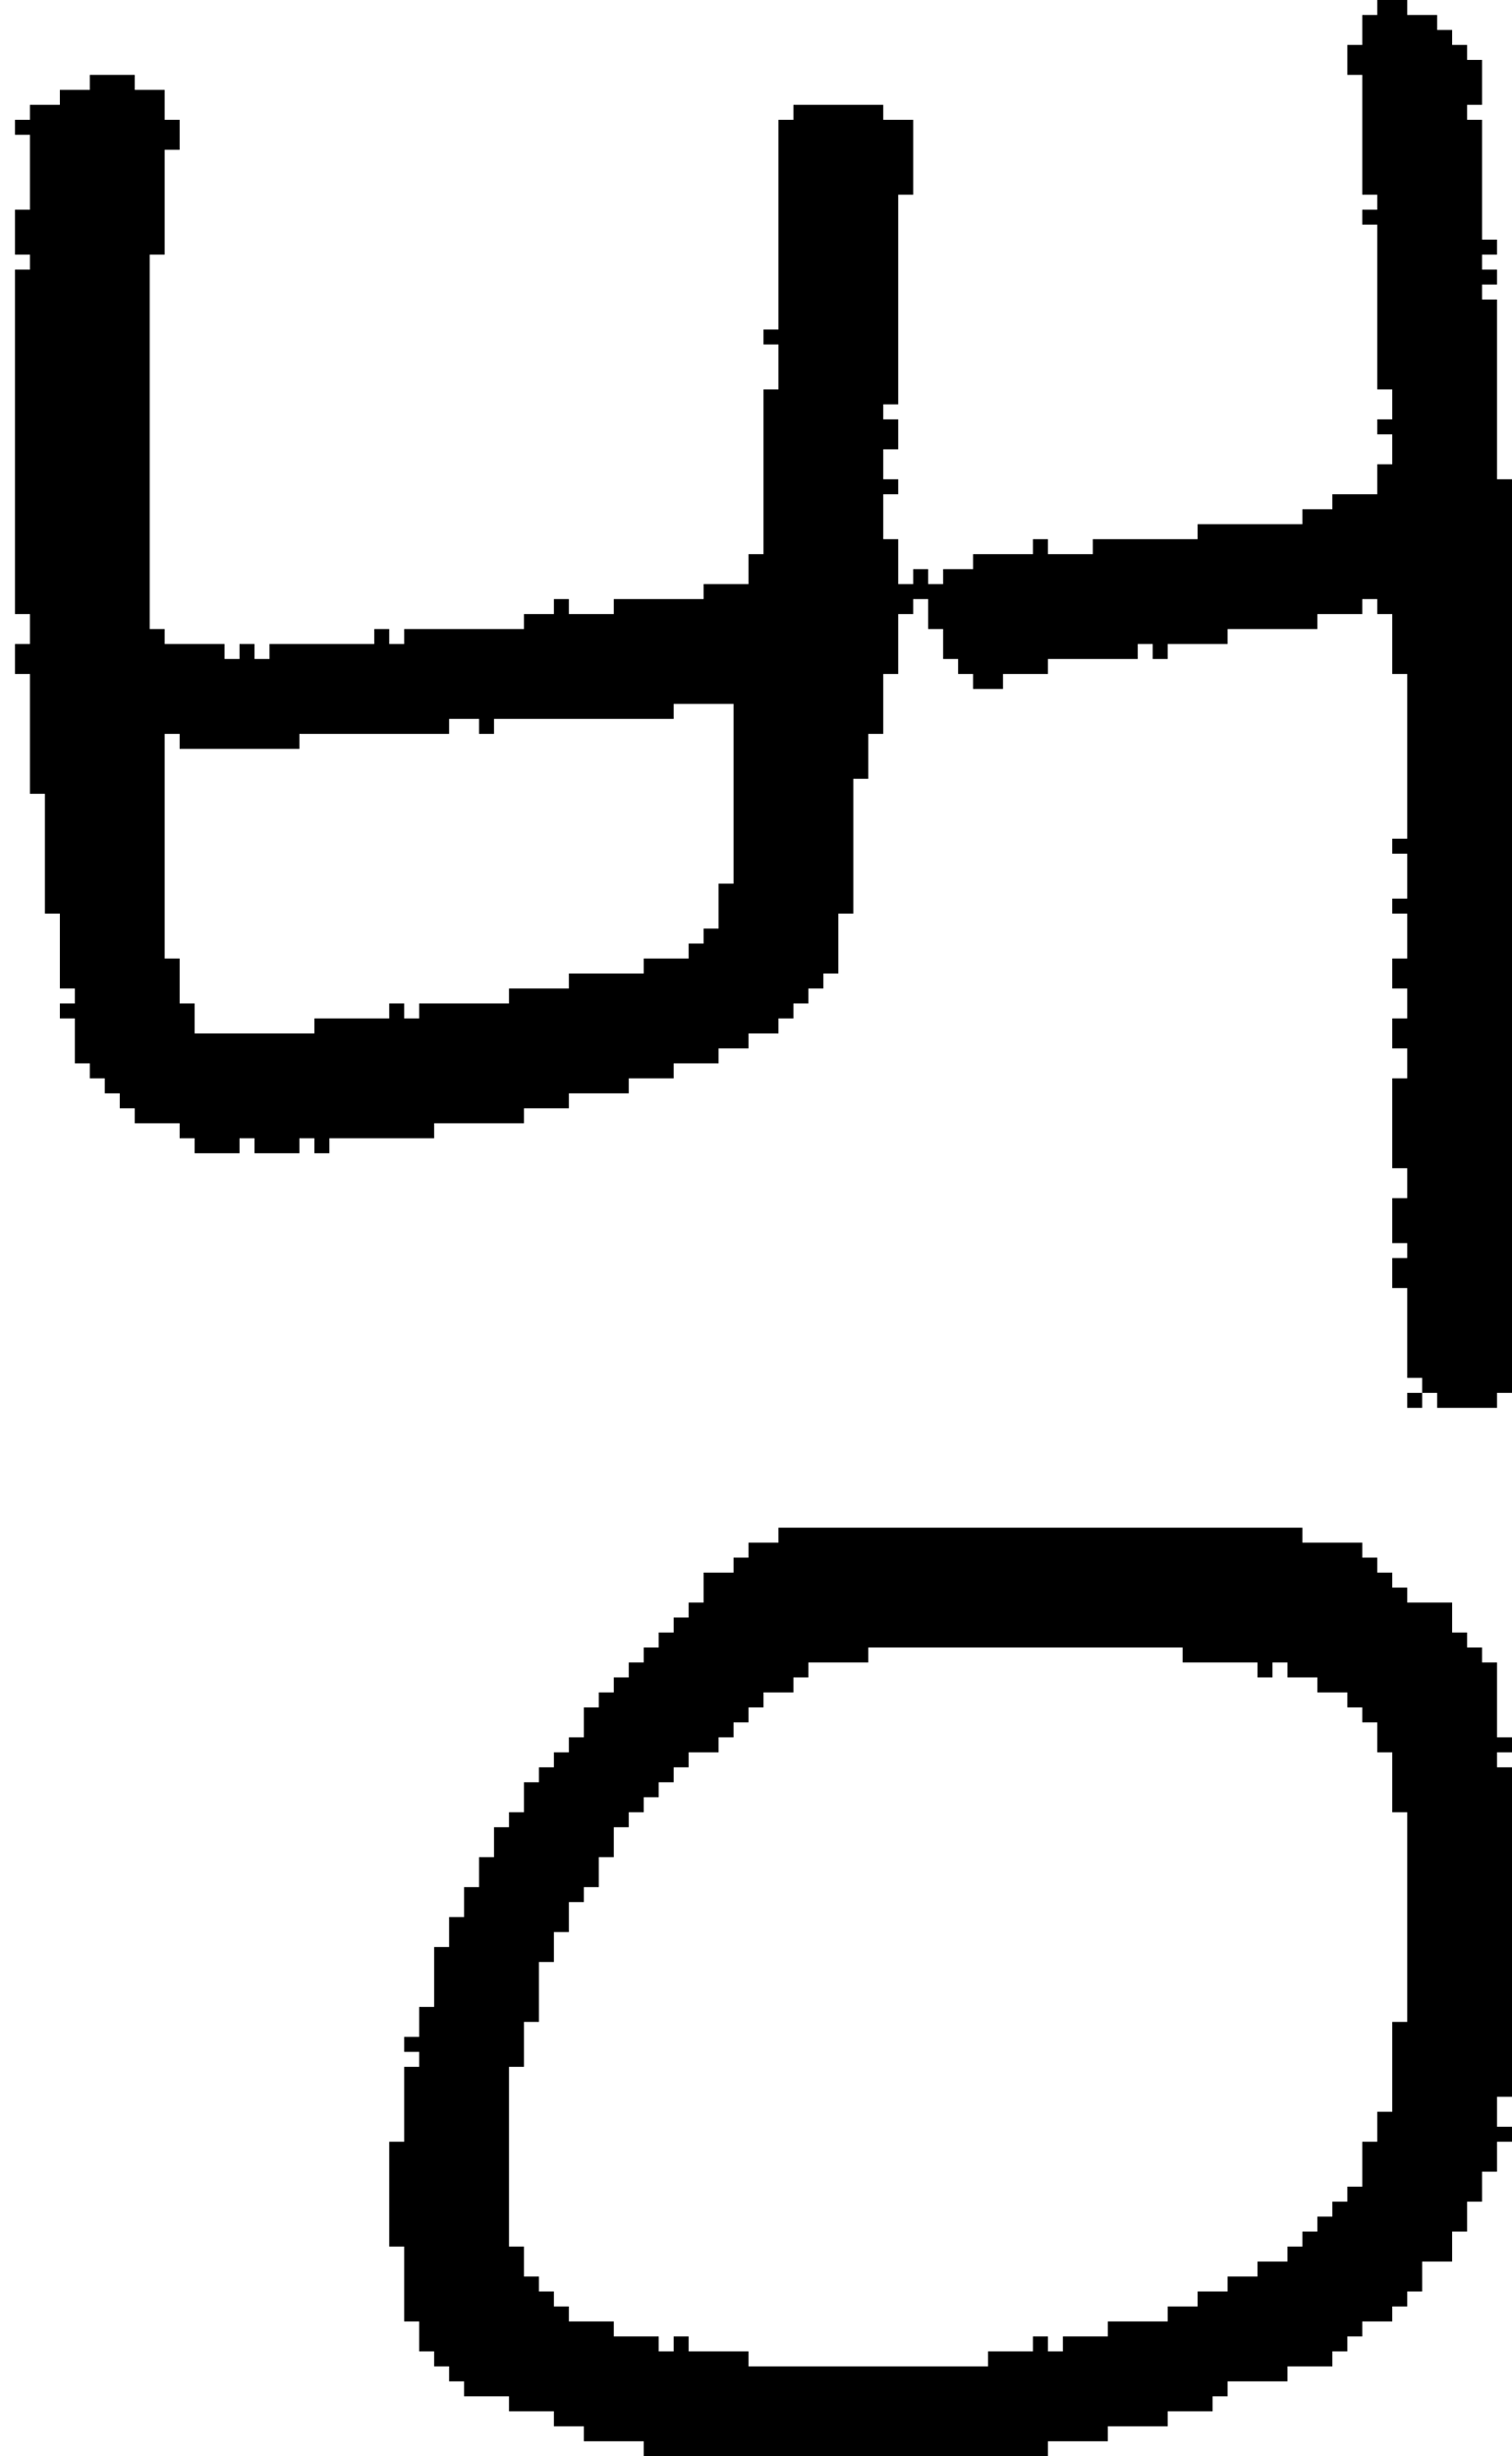 <?xml version="1.0" encoding="UTF-8" standalone="no"?>
<!DOCTYPE svg PUBLIC "-//W3C//DTD SVG 1.1//EN" 
  "http://www.w3.org/Graphics/SVG/1.1/DTD/svg11.dtd">
<svg width="101" height="164"
     xmlns="http://www.w3.org/2000/svg" version="1.1">
 <path d="  M 11,49  L 12,49  L 12,50  L 20,50  L 20,49  L 30,49  L 30,48  L 32,48  L 32,49  L 33,49  L 33,48  L 45,48  L 45,47  L 49,47  L 49,59  L 48,59  L 48,62  L 47,62  L 47,63  L 46,63  L 46,64  L 43,64  L 43,65  L 38,65  L 38,66  L 34,66  L 34,67  L 28,67  L 28,68  L 27,68  L 27,67  L 26,67  L 26,68  L 21,68  L 21,69  L 13,69  L 13,67  L 12,67  L 12,64  L 11,64  Z  M 94,83  L 94,84  L 93,84  L 93,86  L 94,86  L 94,92  L 95,92  L 95,93  L 96,93  L 96,94  L 100,94  L 100,93  L 101,93  L 101,32  L 100,32  L 100,20  L 99,20  L 99,19  L 100,19  L 100,18  L 99,18  L 99,17  L 100,17  L 100,16  L 99,16  L 99,8  L 98,8  L 98,7  L 99,7  L 99,4  L 98,4  L 98,3  L 97,3  L 97,2  L 96,2  L 96,1  L 94,1  L 94,0  L 92,0  L 92,1  L 91,1  L 91,3  L 90,3  L 90,5  L 91,5  L 91,13  L 92,13  L 92,14  L 91,14  L 91,15  L 92,15  L 92,26  L 93,26  L 93,28  L 92,28  L 92,29  L 93,29  L 93,31  L 92,31  L 92,33  L 89,33  L 89,34  L 87,34  L 87,35  L 80,35  L 80,36  L 73,36  L 73,37  L 70,37  L 70,36  L 69,36  L 69,37  L 65,37  L 65,38  L 63,38  L 63,39  L 62,39  L 62,38  L 61,38  L 61,39  L 60,39  L 60,36  L 59,36  L 59,33  L 60,33  L 60,32  L 59,32  L 59,30  L 60,30  L 60,28  L 59,28  L 59,27  L 60,27  L 60,13  L 61,13  L 61,8  L 59,8  L 59,7  L 53,7  L 53,8  L 52,8  L 52,22  L 51,22  L 51,23  L 52,23  L 52,26  L 51,26  L 51,37  L 50,37  L 50,39  L 47,39  L 47,40  L 41,40  L 41,41  L 38,41  L 38,40  L 37,40  L 37,41  L 35,41  L 35,42  L 27,42  L 27,43  L 26,43  L 26,42  L 25,42  L 25,43  L 18,43  L 18,44  L 17,44  L 17,43  L 16,43  L 16,44  L 15,44  L 15,43  L 11,43  L 11,42  L 10,42  L 10,17  L 11,17  L 11,10  L 12,10  L 12,8  L 11,8  L 11,6  L 9,6  L 9,5  L 6,5  L 6,6  L 4,6  L 4,7  L 2,7  L 2,8  L 1,8  L 1,9  L 2,9  L 2,14  L 1,14  L 1,17  L 2,17  L 2,18  L 1,18  L 1,41  L 2,41  L 2,43  L 1,43  L 1,45  L 2,45  L 2,53  L 3,53  L 3,61  L 4,61  L 4,66  L 5,66  L 5,67  L 4,67  L 4,68  L 5,68  L 5,71  L 6,71  L 6,72  L 7,72  L 7,73  L 8,73  L 8,74  L 9,74  L 9,75  L 12,75  L 12,76  L 13,76  L 13,77  L 16,77  L 16,76  L 17,76  L 17,77  L 20,77  L 20,76  L 21,76  L 21,77  L 22,77  L 22,76  L 29,76  L 29,75  L 35,75  L 35,74  L 38,74  L 38,73  L 42,73  L 42,72  L 45,72  L 45,71  L 48,71  L 48,70  L 50,70  L 50,69  L 52,69  L 52,68  L 53,68  L 53,67  L 54,67  L 54,66  L 55,66  L 55,65  L 56,65  L 56,61  L 57,61  L 57,52  L 58,52  L 58,49  L 59,49  L 59,45  L 60,45  L 60,41  L 61,41  L 61,40  L 62,40  L 62,42  L 63,42  L 63,44  L 64,44  L 64,45  L 65,45  L 65,46  L 67,46  L 67,45  L 70,45  L 70,44  L 76,44  L 76,43  L 77,43  L 77,44  L 78,44  L 78,43  L 82,43  L 82,42  L 88,42  L 88,41  L 91,41  L 91,40  L 92,40  L 92,41  L 93,41  L 93,45  L 94,45  L 94,56  L 93,56  L 93,57  L 94,57  L 94,60  L 93,60  L 93,61  L 94,61  L 94,64  L 93,64  L 93,66  L 94,66  L 94,68  L 93,68  L 93,70  L 94,70  L 94,72  L 93,72  L 93,78  L 94,78  L 94,80  L 93,80  L 93,83  Z  " style="fill:rgb(0, 0, 0); fill-opacity:1.000; stroke:none;" />
 <path d="  M 50,158  L 50,157  L 46,157  L 46,156  L 45,156  L 45,157  L 44,157  L 44,156  L 41,156  L 41,155  L 38,155  L 38,154  L 37,154  L 37,153  L 36,153  L 36,152  L 35,152  L 35,150  L 34,150  L 34,138  L 35,138  L 35,135  L 36,135  L 36,131  L 37,131  L 37,129  L 38,129  L 38,127  L 39,127  L 39,126  L 40,126  L 40,124  L 41,124  L 41,122  L 42,122  L 42,121  L 43,121  L 43,120  L 44,120  L 44,119  L 45,119  L 45,118  L 46,118  L 46,117  L 48,117  L 48,116  L 49,116  L 49,115  L 50,115  L 50,114  L 51,114  L 51,113  L 53,113  L 53,112  L 54,112  L 54,111  L 58,111  L 58,110  L 79,110  L 79,111  L 84,111  L 84,112  L 85,112  L 85,111  L 86,111  L 86,112  L 88,112  L 88,113  L 90,113  L 90,114  L 91,114  L 91,115  L 92,115  L 92,117  L 93,117  L 93,121  L 94,121  L 94,135  L 93,135  L 93,141  L 92,141  L 92,143  L 91,143  L 91,146  L 90,146  L 90,147  L 89,147  L 89,148  L 88,148  L 88,149  L 87,149  L 87,150  L 86,150  L 86,151  L 84,151  L 84,152  L 82,152  L 82,153  L 80,153  L 80,154  L 78,154  L 78,155  L 74,155  L 74,156  L 71,156  L 71,157  L 70,157  L 70,156  L 69,156  L 69,157  L 66,157  L 66,158  Z  M 35,119  L 35,121  L 34,121  L 34,122  L 33,122  L 33,124  L 32,124  L 32,126  L 31,126  L 31,128  L 30,128  L 30,130  L 29,130  L 29,134  L 28,134  L 28,136  L 27,136  L 27,137  L 28,137  L 28,138  L 27,138  L 27,143  L 26,143  L 26,150  L 27,150  L 27,155  L 28,155  L 28,157  L 29,157  L 29,158  L 30,158  L 30,159  L 31,159  L 31,160  L 34,160  L 34,161  L 37,161  L 37,162  L 39,162  L 39,163  L 43,163  L 43,164  L 70,164  L 70,163  L 74,163  L 74,162  L 78,162  L 78,161  L 81,161  L 81,160  L 82,160  L 82,159  L 86,159  L 86,158  L 89,158  L 89,157  L 90,157  L 90,156  L 91,156  L 91,155  L 93,155  L 93,154  L 94,154  L 94,153  L 95,153  L 95,151  L 97,151  L 97,149  L 98,149  L 98,147  L 99,147  L 99,145  L 100,145  L 100,143  L 101,143  L 101,142  L 100,142  L 100,140  L 101,140  L 101,118  L 100,118  L 100,117  L 101,117  L 101,116  L 100,116  L 100,111  L 99,111  L 99,110  L 98,110  L 98,109  L 97,109  L 97,107  L 94,107  L 94,106  L 93,106  L 93,105  L 92,105  L 92,104  L 91,104  L 91,103  L 87,103  L 87,102  L 52,102  L 52,103  L 50,103  L 50,104  L 49,104  L 49,105  L 47,105  L 47,107  L 46,107  L 46,108  L 45,108  L 45,109  L 44,109  L 44,110  L 43,110  L 43,111  L 42,111  L 42,112  L 41,112  L 41,113  L 40,113  L 40,114  L 39,114  L 39,116  L 38,116  L 38,117  L 37,117  L 37,118  L 36,118  L 36,119  Z  " style="fill:rgb(0, 0, 0); fill-opacity:1.000; stroke:none;" />
 <path d="  M 95,94  L 95,93  L 94,93  L 94,94  Z  " style="fill:rgb(0, 0, 0); fill-opacity:1.000; stroke:none;" />
</svg>

